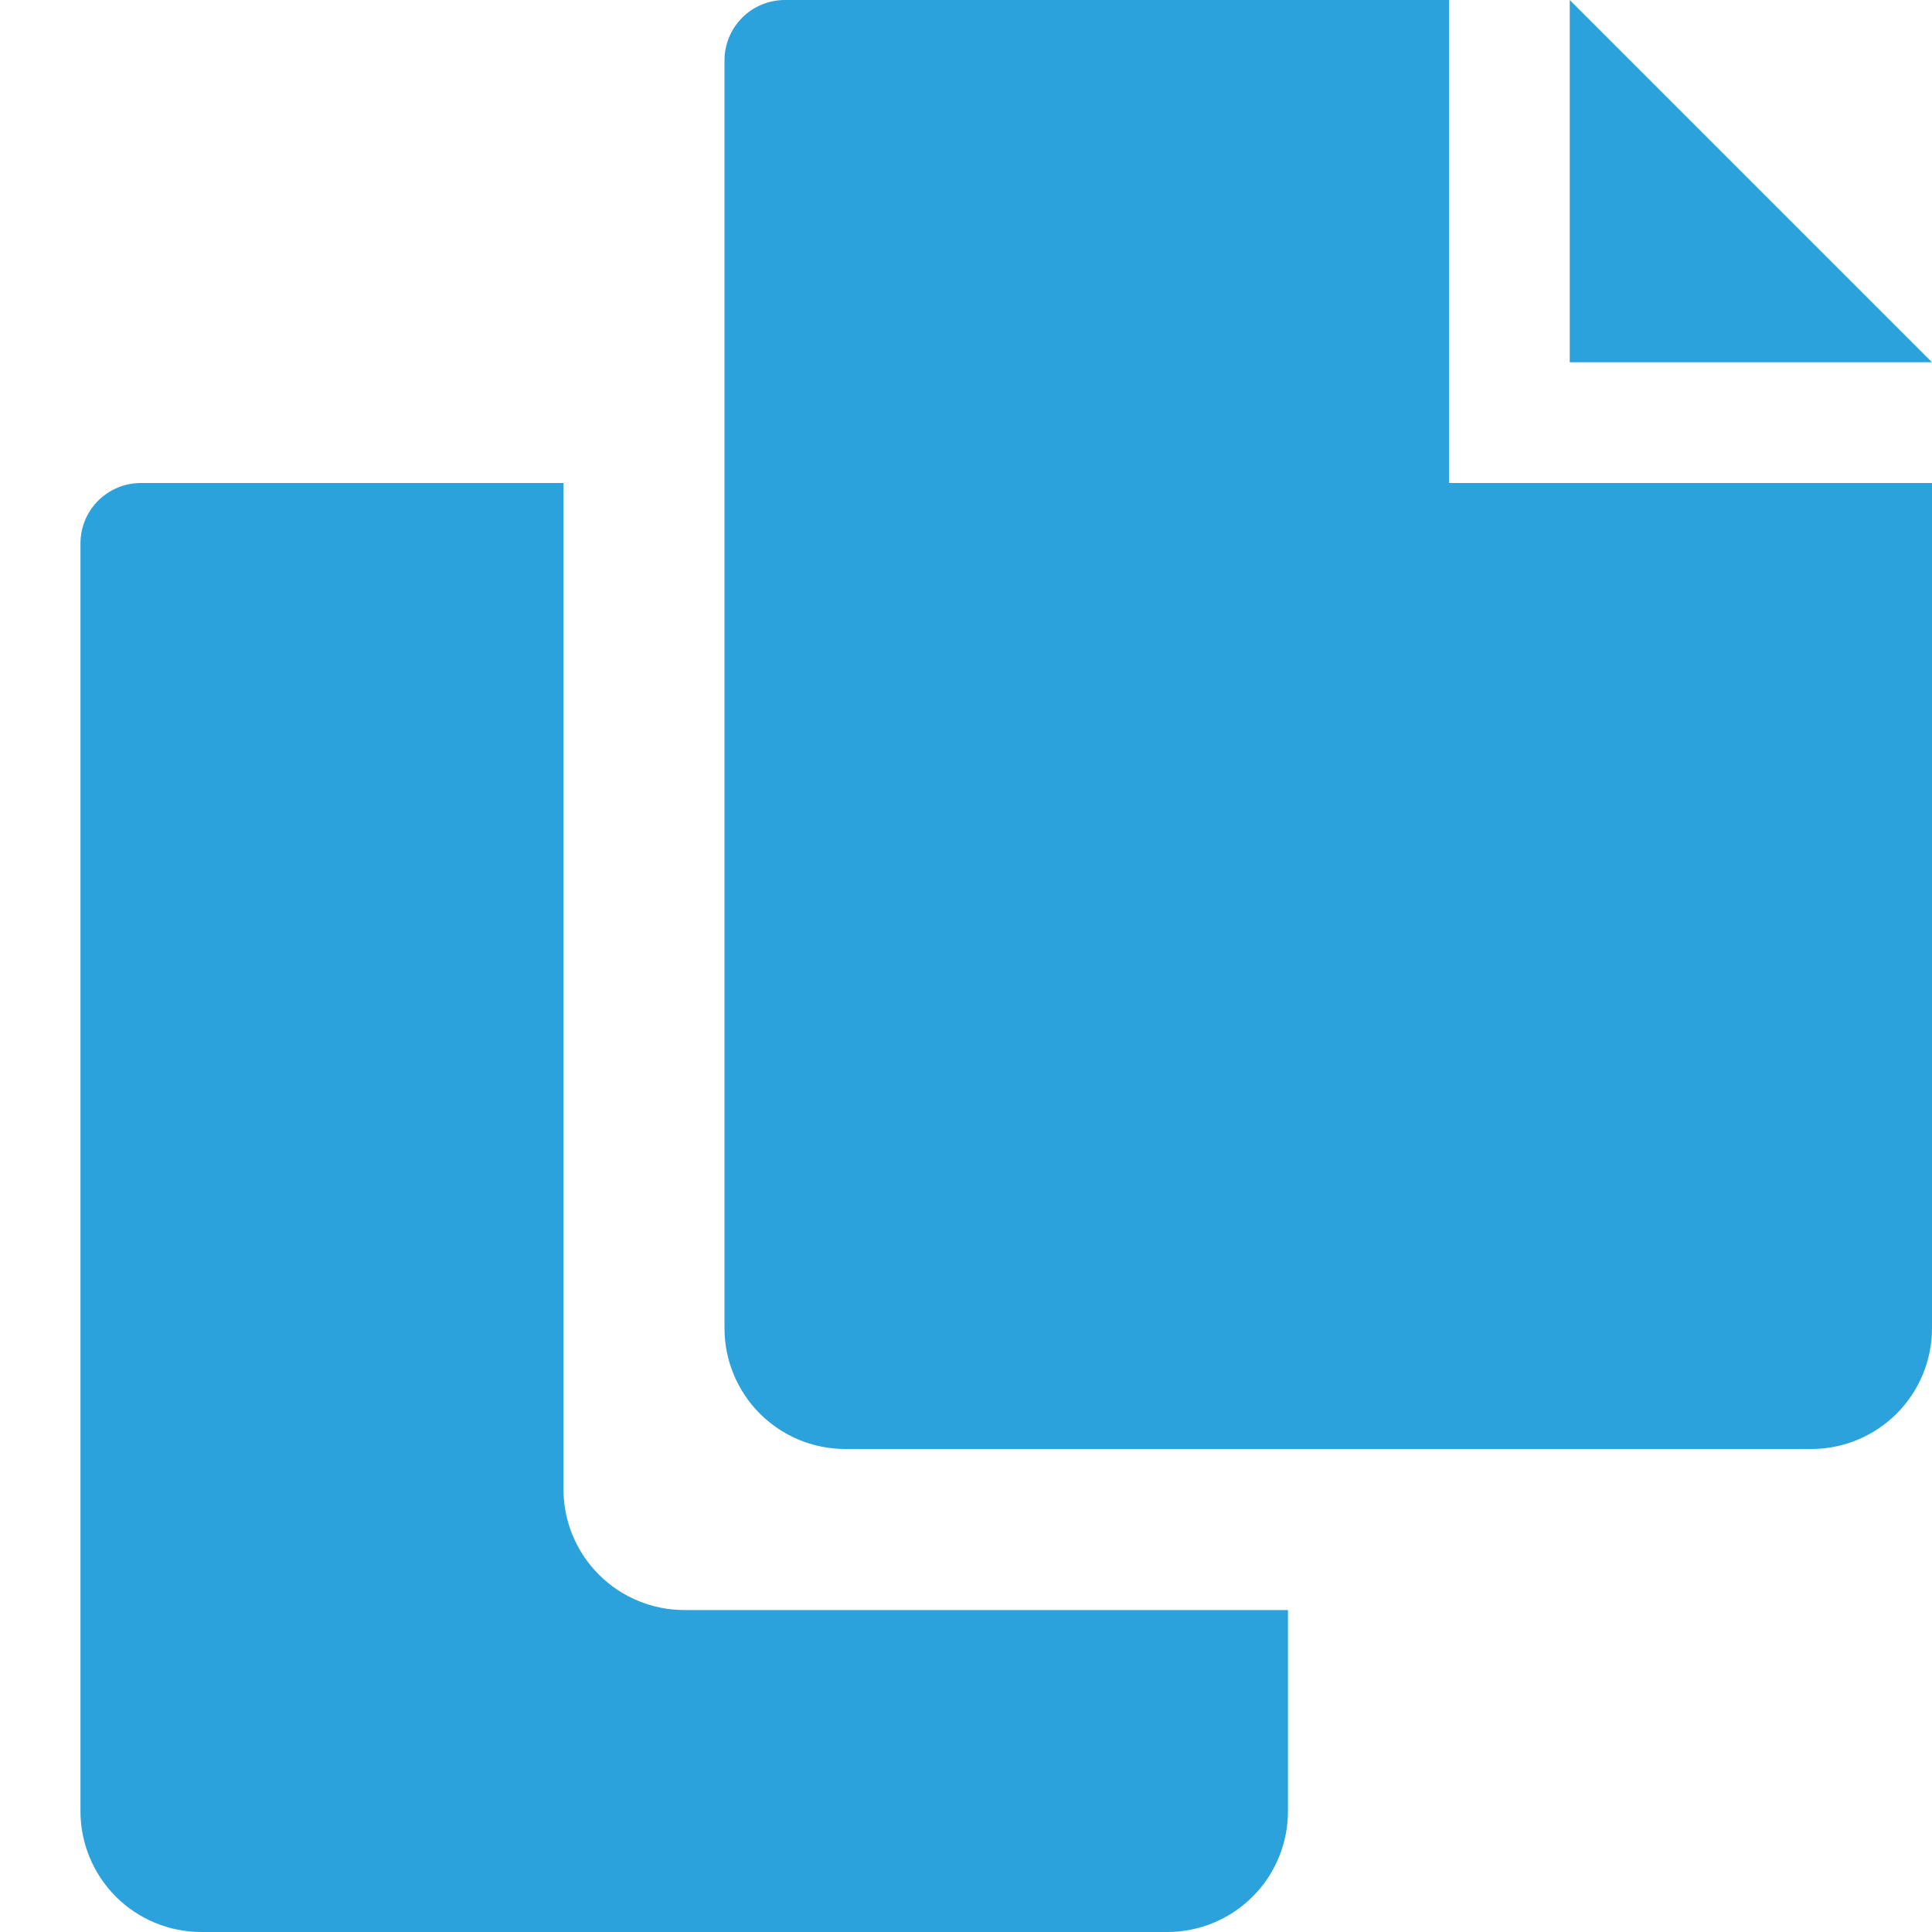 <svg width="20" height="20" viewBox="0 0 20 20" fill="none" xmlns="http://www.w3.org/2000/svg">
<path d="M7.083 16.667C6.752 16.667 6.434 16.535 6.199 16.3C5.965 16.066 5.833 15.748 5.833 15.417V5H1.458C1.292 5 1.134 5.066 1.016 5.183C0.899 5.3 0.833 5.459 0.833 5.625V18.75C0.833 19.081 0.965 19.399 1.199 19.634C1.434 19.868 1.752 20 2.083 20H12.083C12.415 20 12.733 19.868 12.967 19.634C13.202 19.399 13.333 19.081 13.333 18.75V16.667H7.083Z" fill="#2BA2DB"/>
<path d="M16.25 3.75H20L16.25 0V3.75Z" fill="#2BA2DB"/>
<path d="M15 5V0H8.125C7.959 0 7.8 0.066 7.683 0.183C7.566 0.3 7.5 0.459 7.5 0.625V13.75C7.5 14.082 7.632 14.399 7.866 14.634C8.101 14.868 8.418 15 8.75 15H18.75C19.081 15 19.399 14.868 19.634 14.634C19.868 14.399 20 14.082 20 13.75V5H15Z" fill="#2BA2DB"/>
</svg>
